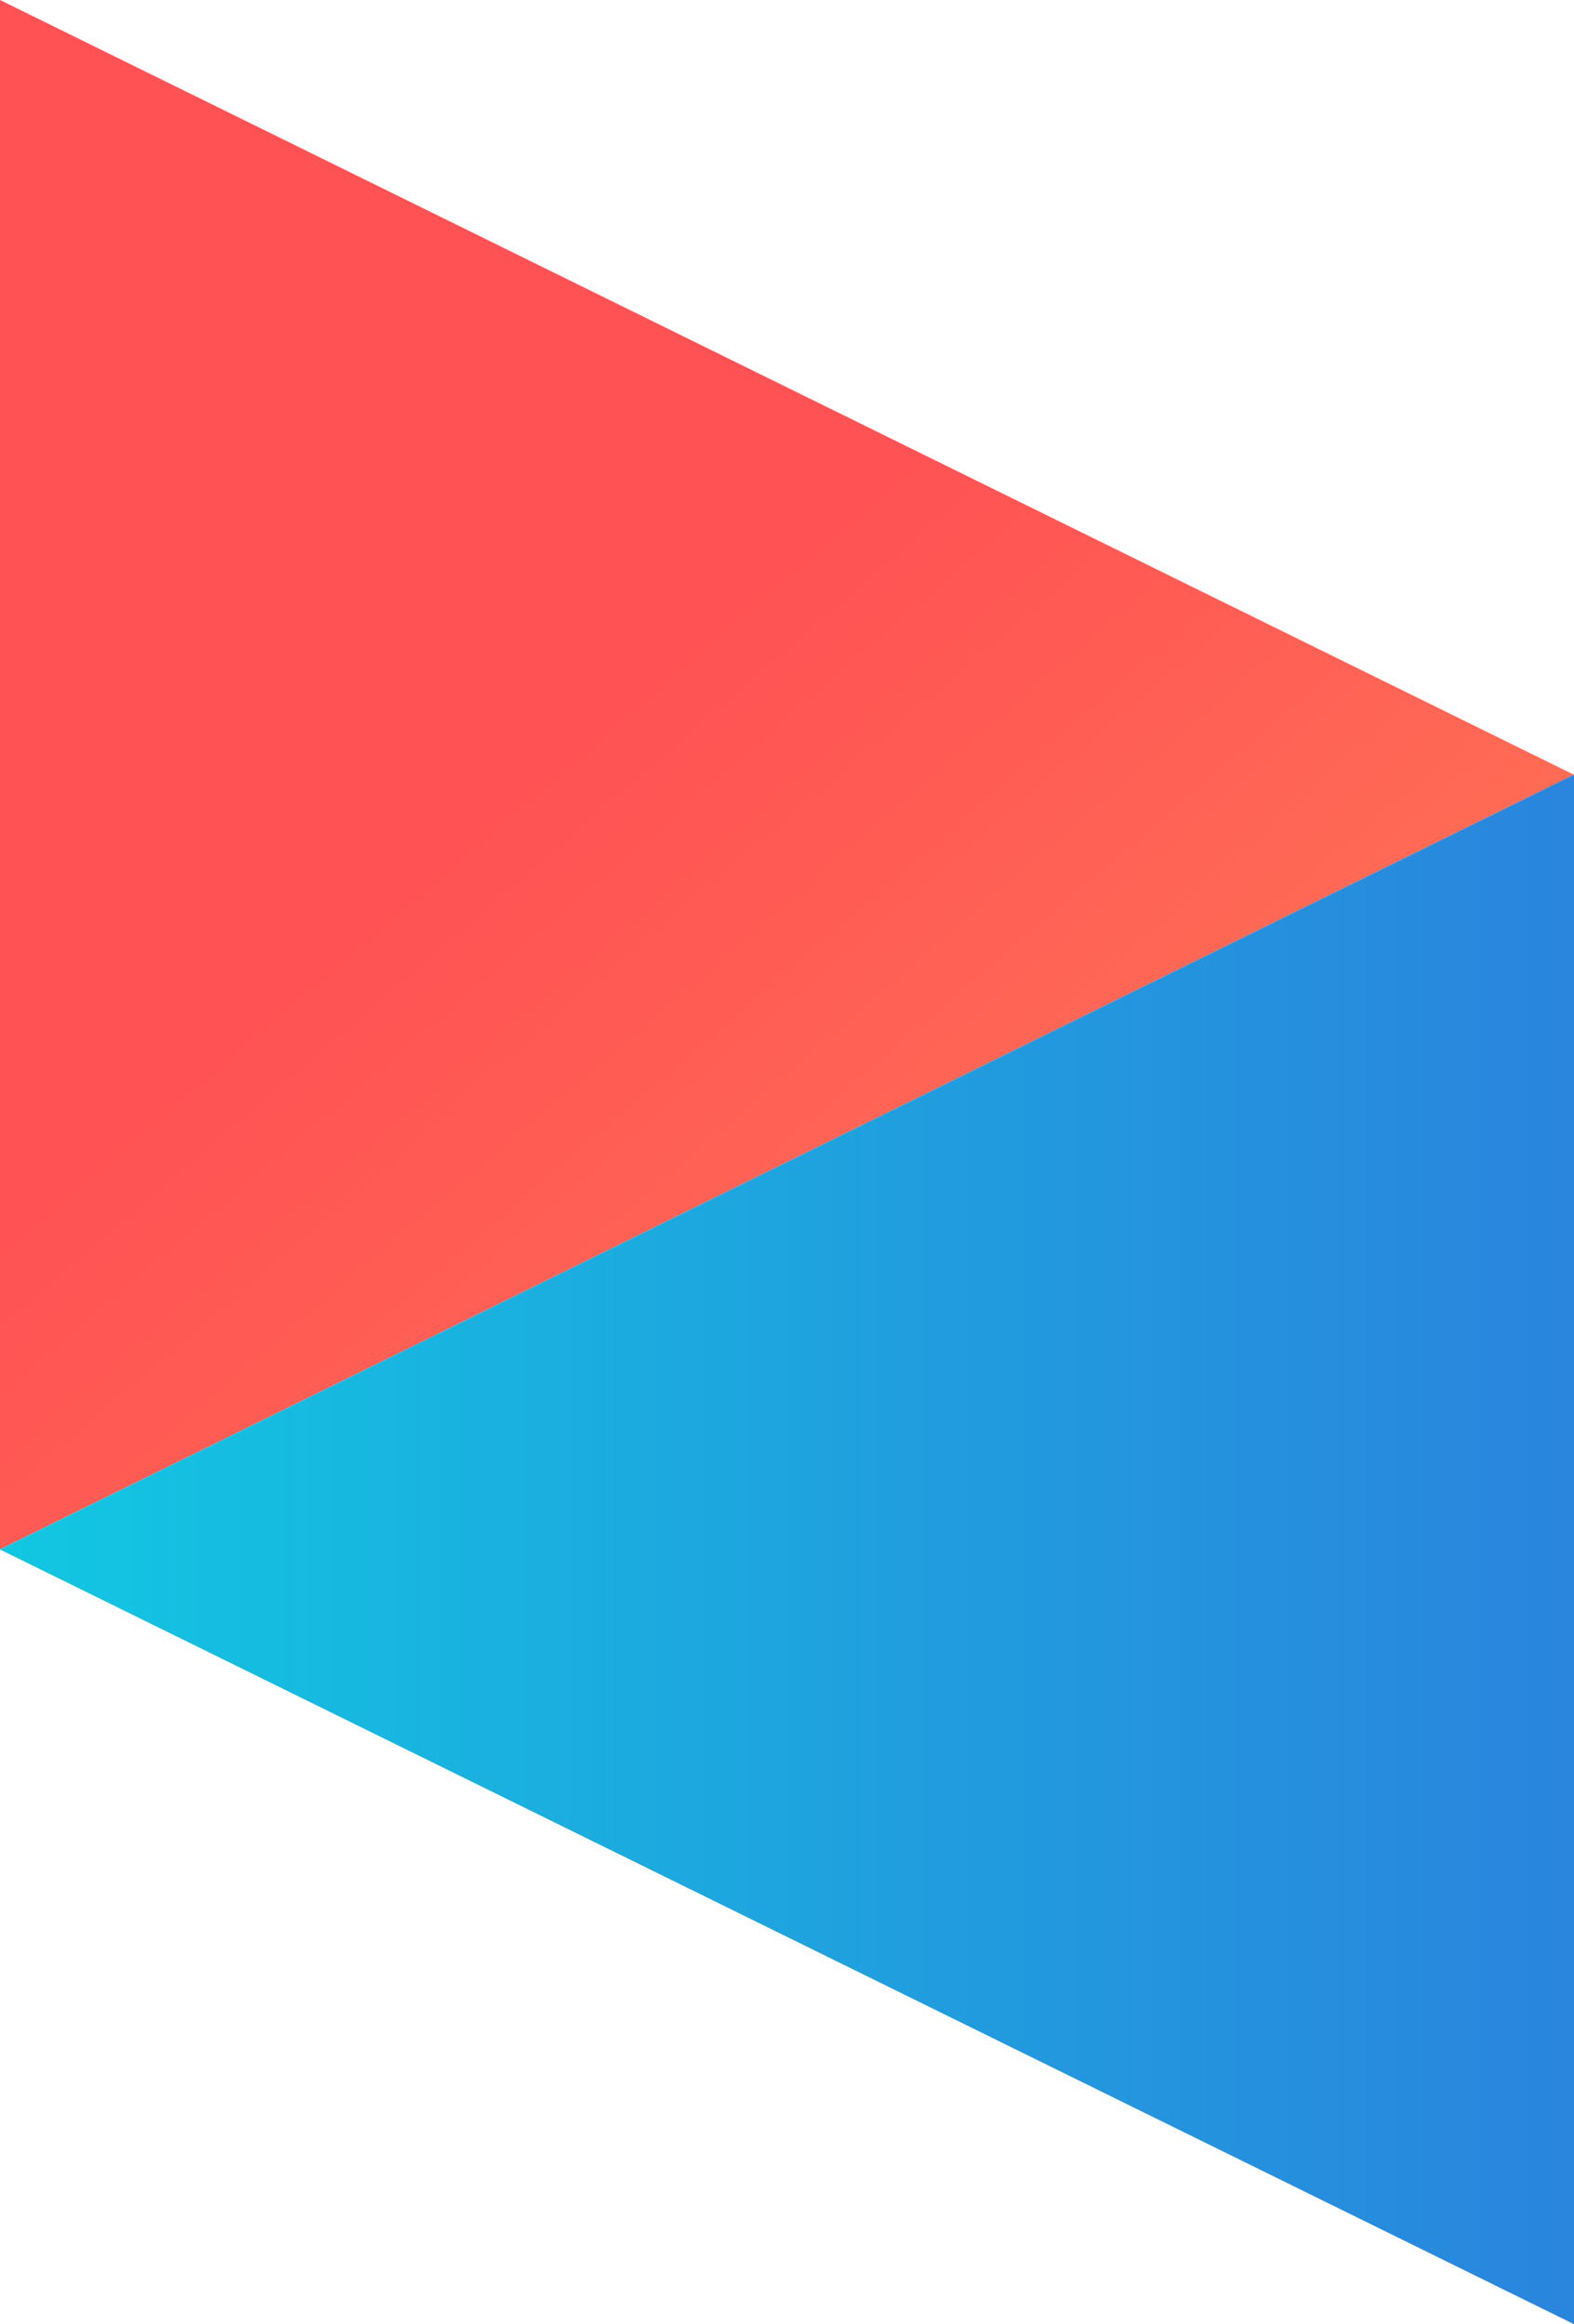 <svg xmlns="http://www.w3.org/2000/svg" xmlns:xlink="http://www.w3.org/1999/xlink" viewBox="0 0 915.17 1350.91"><defs><style>.cls-1{fill:url(#Degradado_sin_nombre_7);}.cls-2{fill:url(#linear-gradient);}</style><linearGradient id="Degradado_sin_nombre_7" x1="285.13" y1="475.32" x2="559.13" y2="793.32" gradientUnits="userSpaceOnUse"><stop offset="0" stop-color="#ff5254"/><stop offset="1" stop-color="#ff6d55"/></linearGradient><linearGradient id="linear-gradient" x1="-2.88" y1="900.6" x2="926.42" y2="900.6" gradientUnits="userSpaceOnUse"><stop offset="0.01" stop-color="#12c7e1"/><stop offset="0.6" stop-color="#219cde"/><stop offset="1" stop-color="#2a84dd"/></linearGradient></defs><title>bg-mov-01</title><g id="Capa_2" data-name="Capa 2"><g id="Contacto_y_Preguntas" data-name="Contacto y Preguntas"><polygon id="triangle_red_izq" class="cls-1" points="915.17 450.34 0 900.6 0 0 915.17 450.34 915.17 450.34 915.17 450.34"/><polygon id="triangle_blue_der" class="cls-2" points="0 900.64 915.17 1350.91 915.17 450.3 0 900.64 0 900.64 0 900.64"/></g></g></svg>